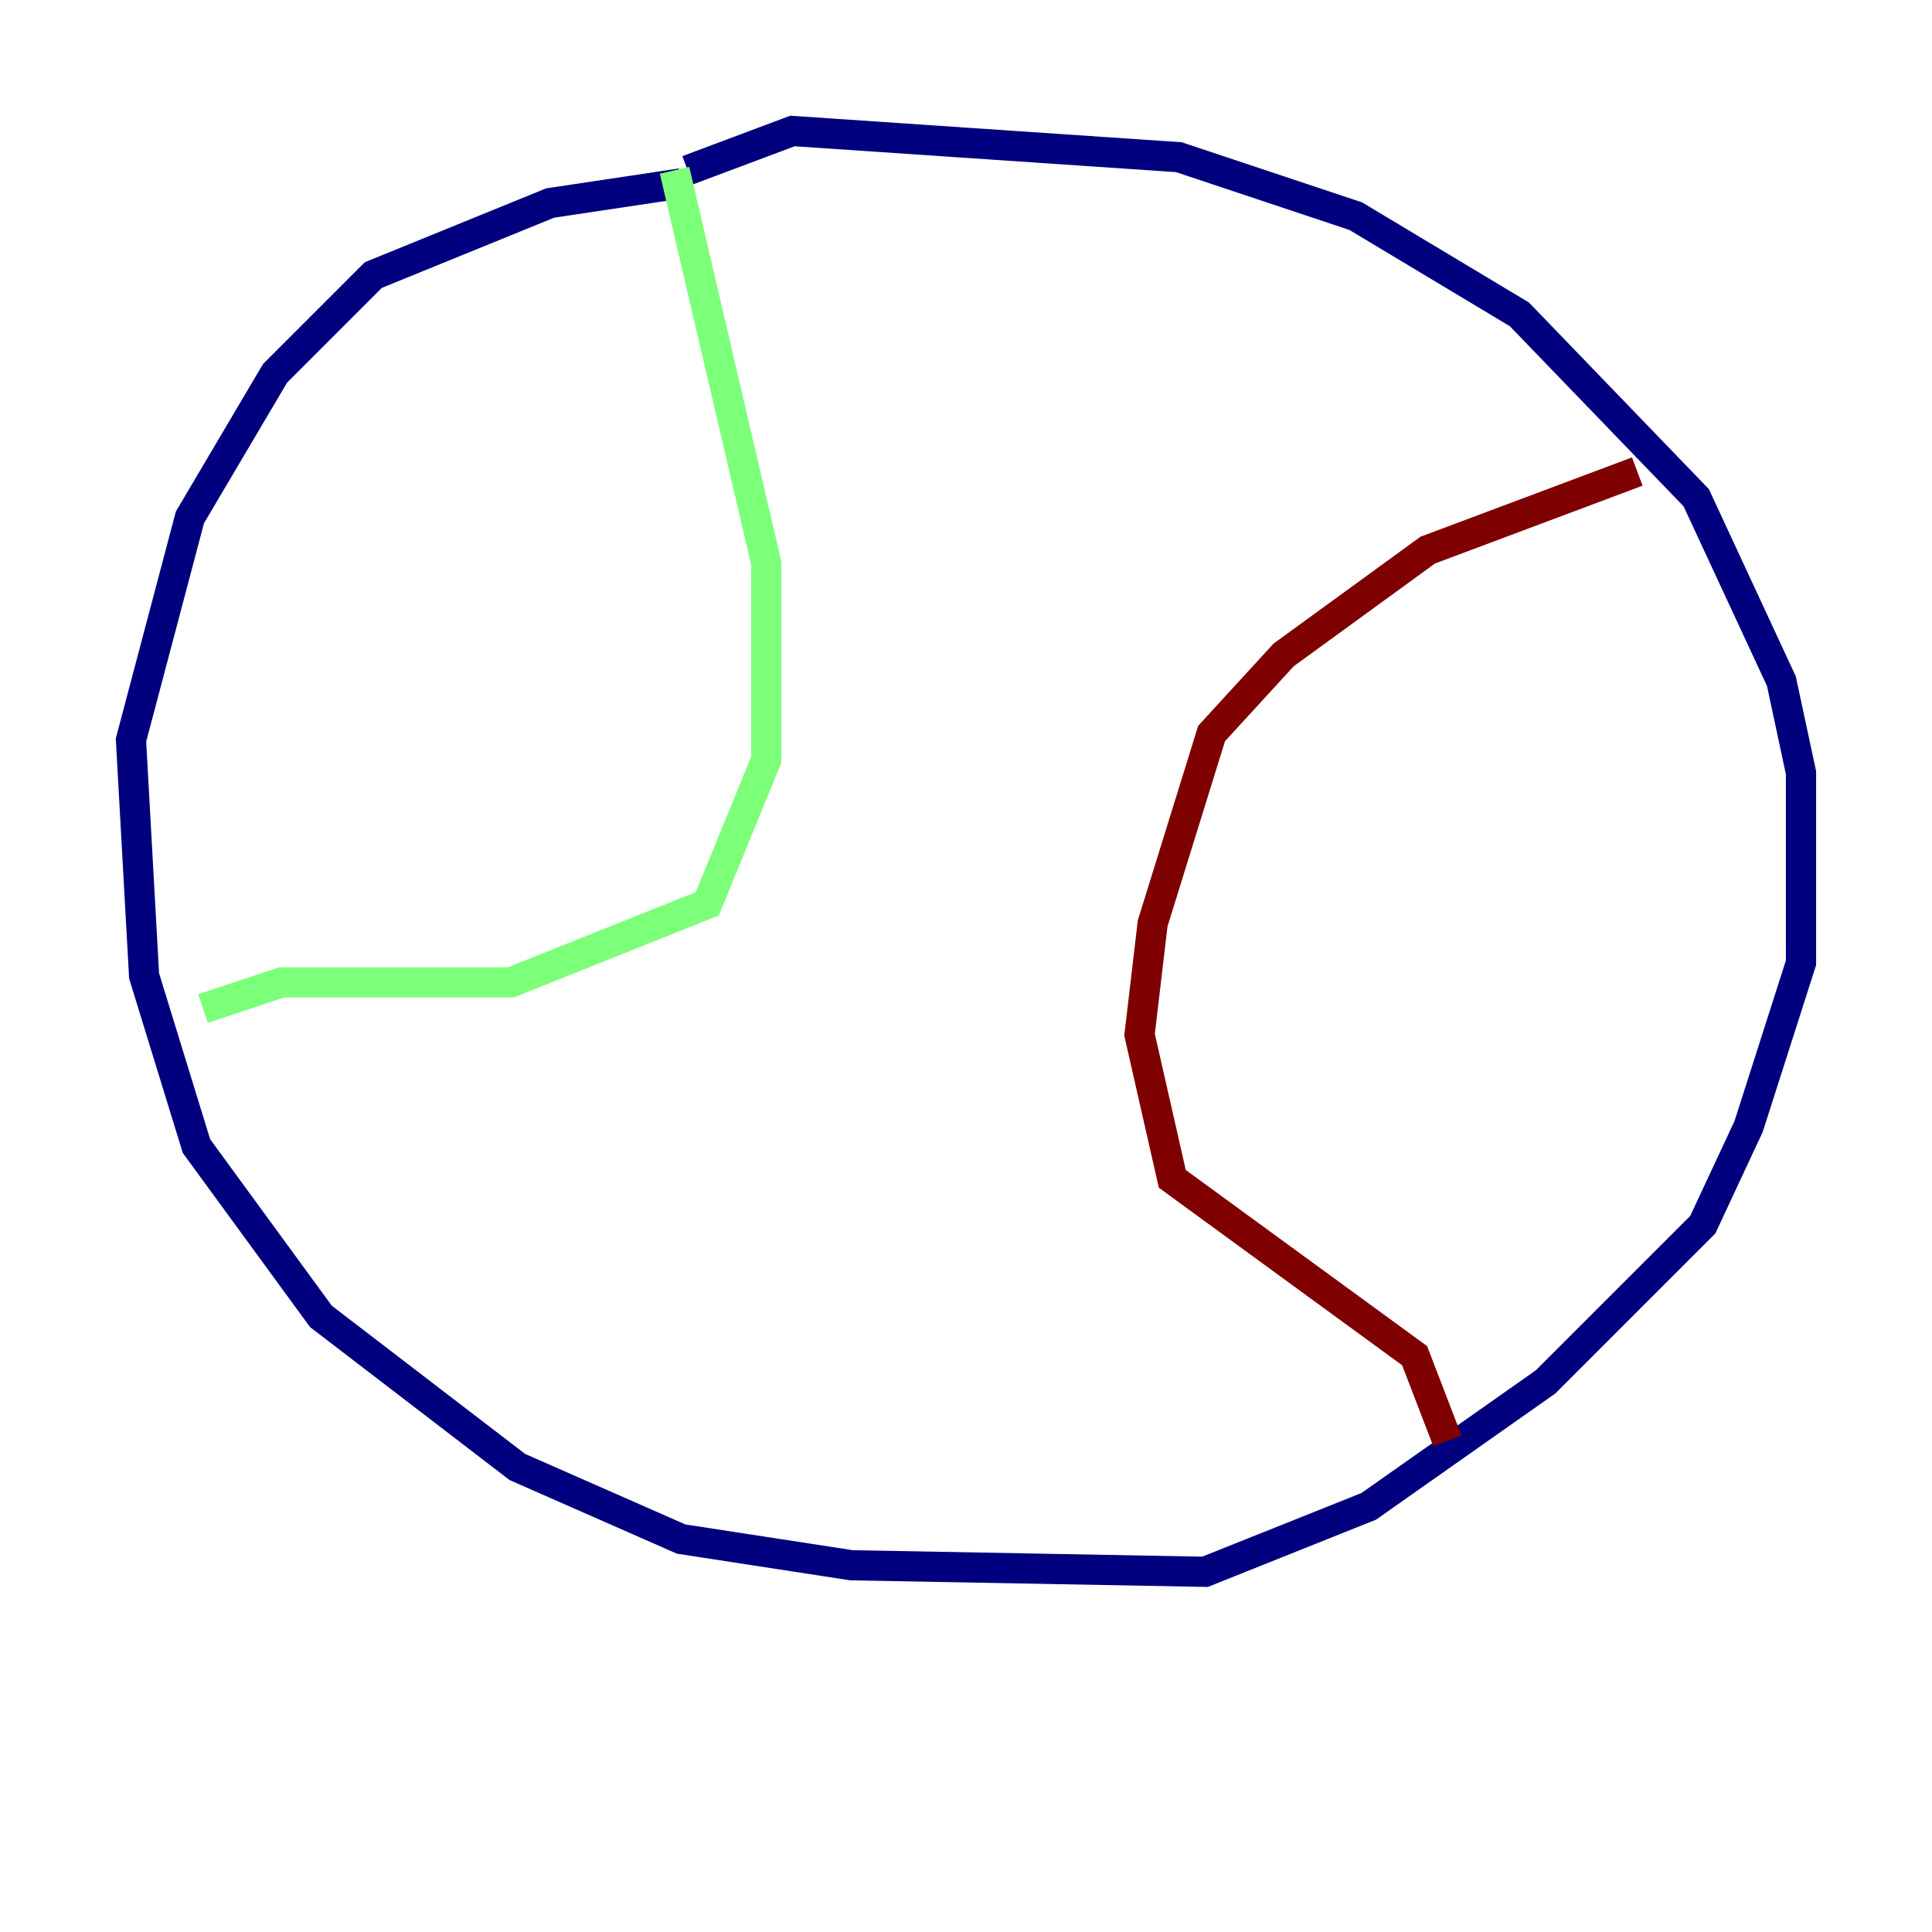 <?xml version="1.0" encoding="utf-8" ?>
<svg baseProfile="tiny" height="128" version="1.2" viewBox="0,0,128,128" width="128" xmlns="http://www.w3.org/2000/svg" xmlns:ev="http://www.w3.org/2001/xml-events" xmlns:xlink="http://www.w3.org/1999/xlink"><defs /><polyline fill="none" points="45.125,12.149 36.447,13.451 24.732,18.224 18.224,24.732 12.583,34.278 8.678,49.031 9.546,64.651 13.017,75.932 21.261,87.214 34.278,97.193 45.125,101.966 56.407,103.702 79.837,104.136 90.685,99.797 102.4,91.552 112.814,81.139 115.851,74.63 119.322,63.783 119.322,51.2 118.02,45.125 112.38,32.976 100.664,20.827 89.817,14.319 78.102,10.414 52.502,8.678 45.559,11.281" stroke="#00007f" stroke-width="2" /><polyline fill="none" points="44.691,11.281 50.766,37.315 50.766,50.332 46.861,59.878 33.844,65.085 18.658,65.085 13.451,66.82" stroke="#7cff79" stroke-width="2" /><polyline fill="none" points="108.475,31.241 94.59,36.447 85.044,43.39 80.271,48.597 76.366,61.18 75.498,68.556 77.668,78.102 93.722,89.817 95.891,95.458" stroke="#7f0000" stroke-width="2" /></svg>